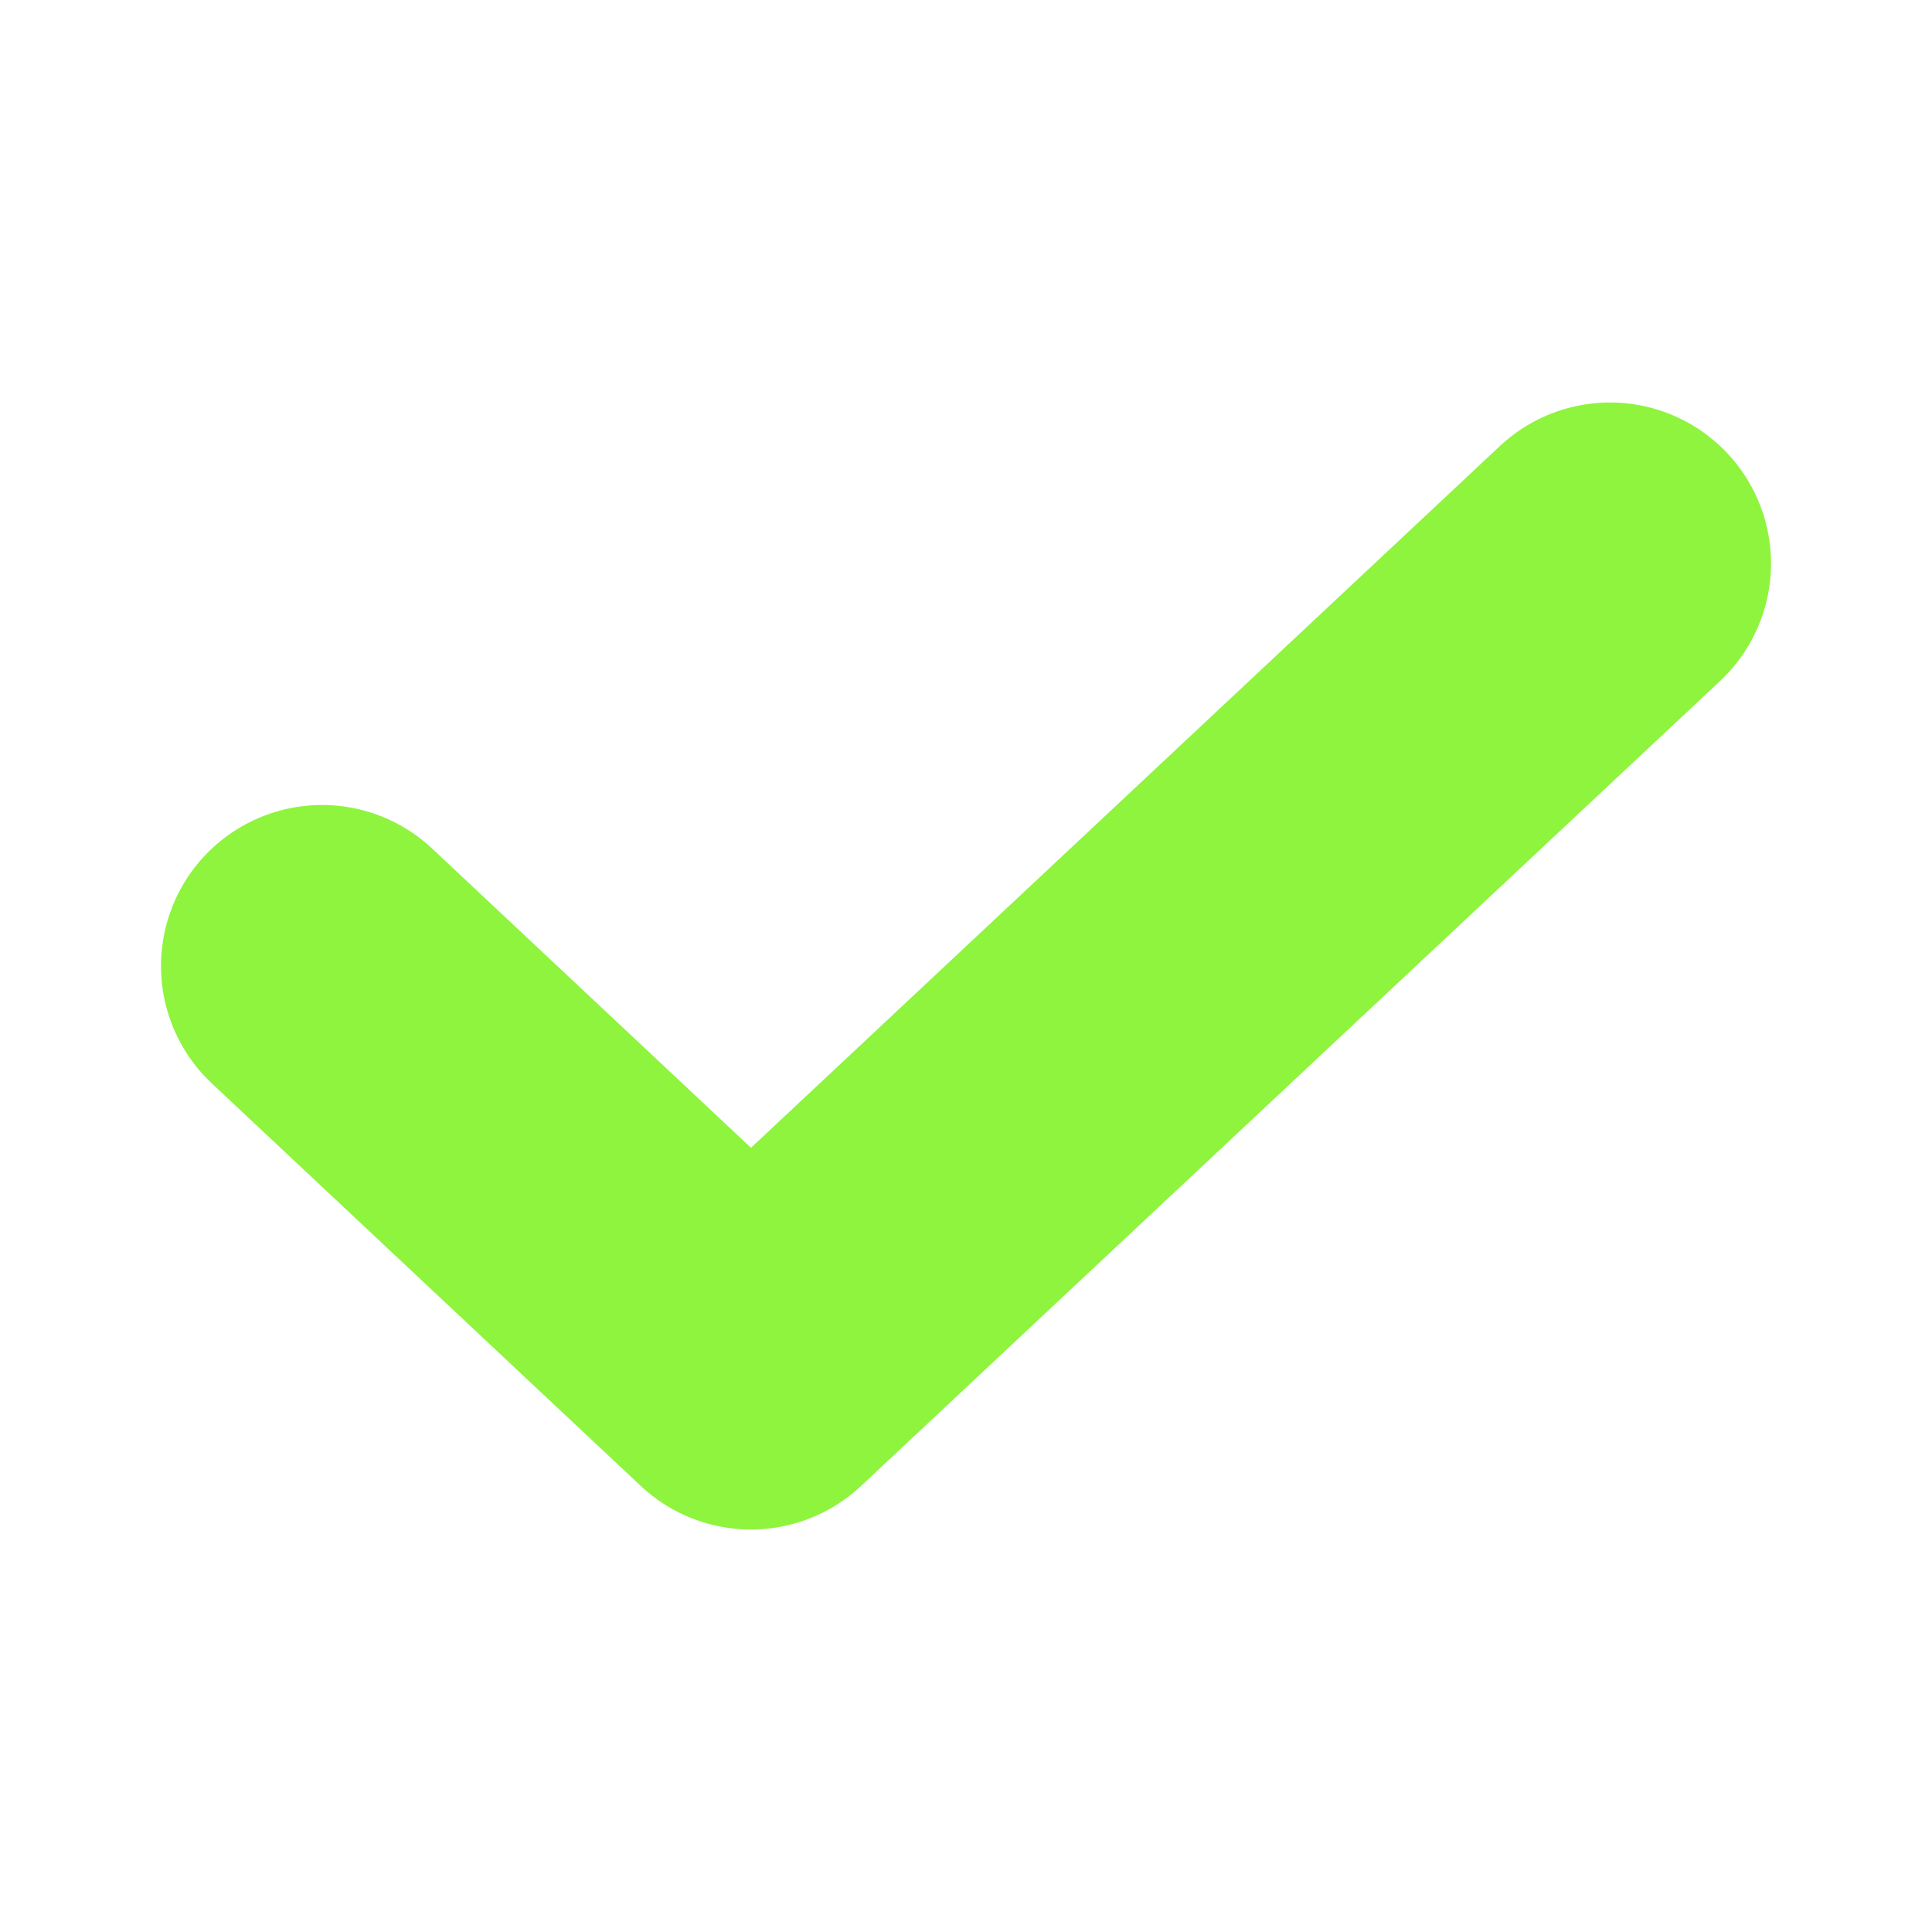 <svg width="12" height="12" viewBox="0 0 12 12" fill="none" xmlns="http://www.w3.org/2000/svg">
<path d="M2 6L4.664 8.5L10 3.5" stroke="#8EF43D" stroke-width="2" stroke-linecap="round" stroke-linejoin="round"/>
</svg>
